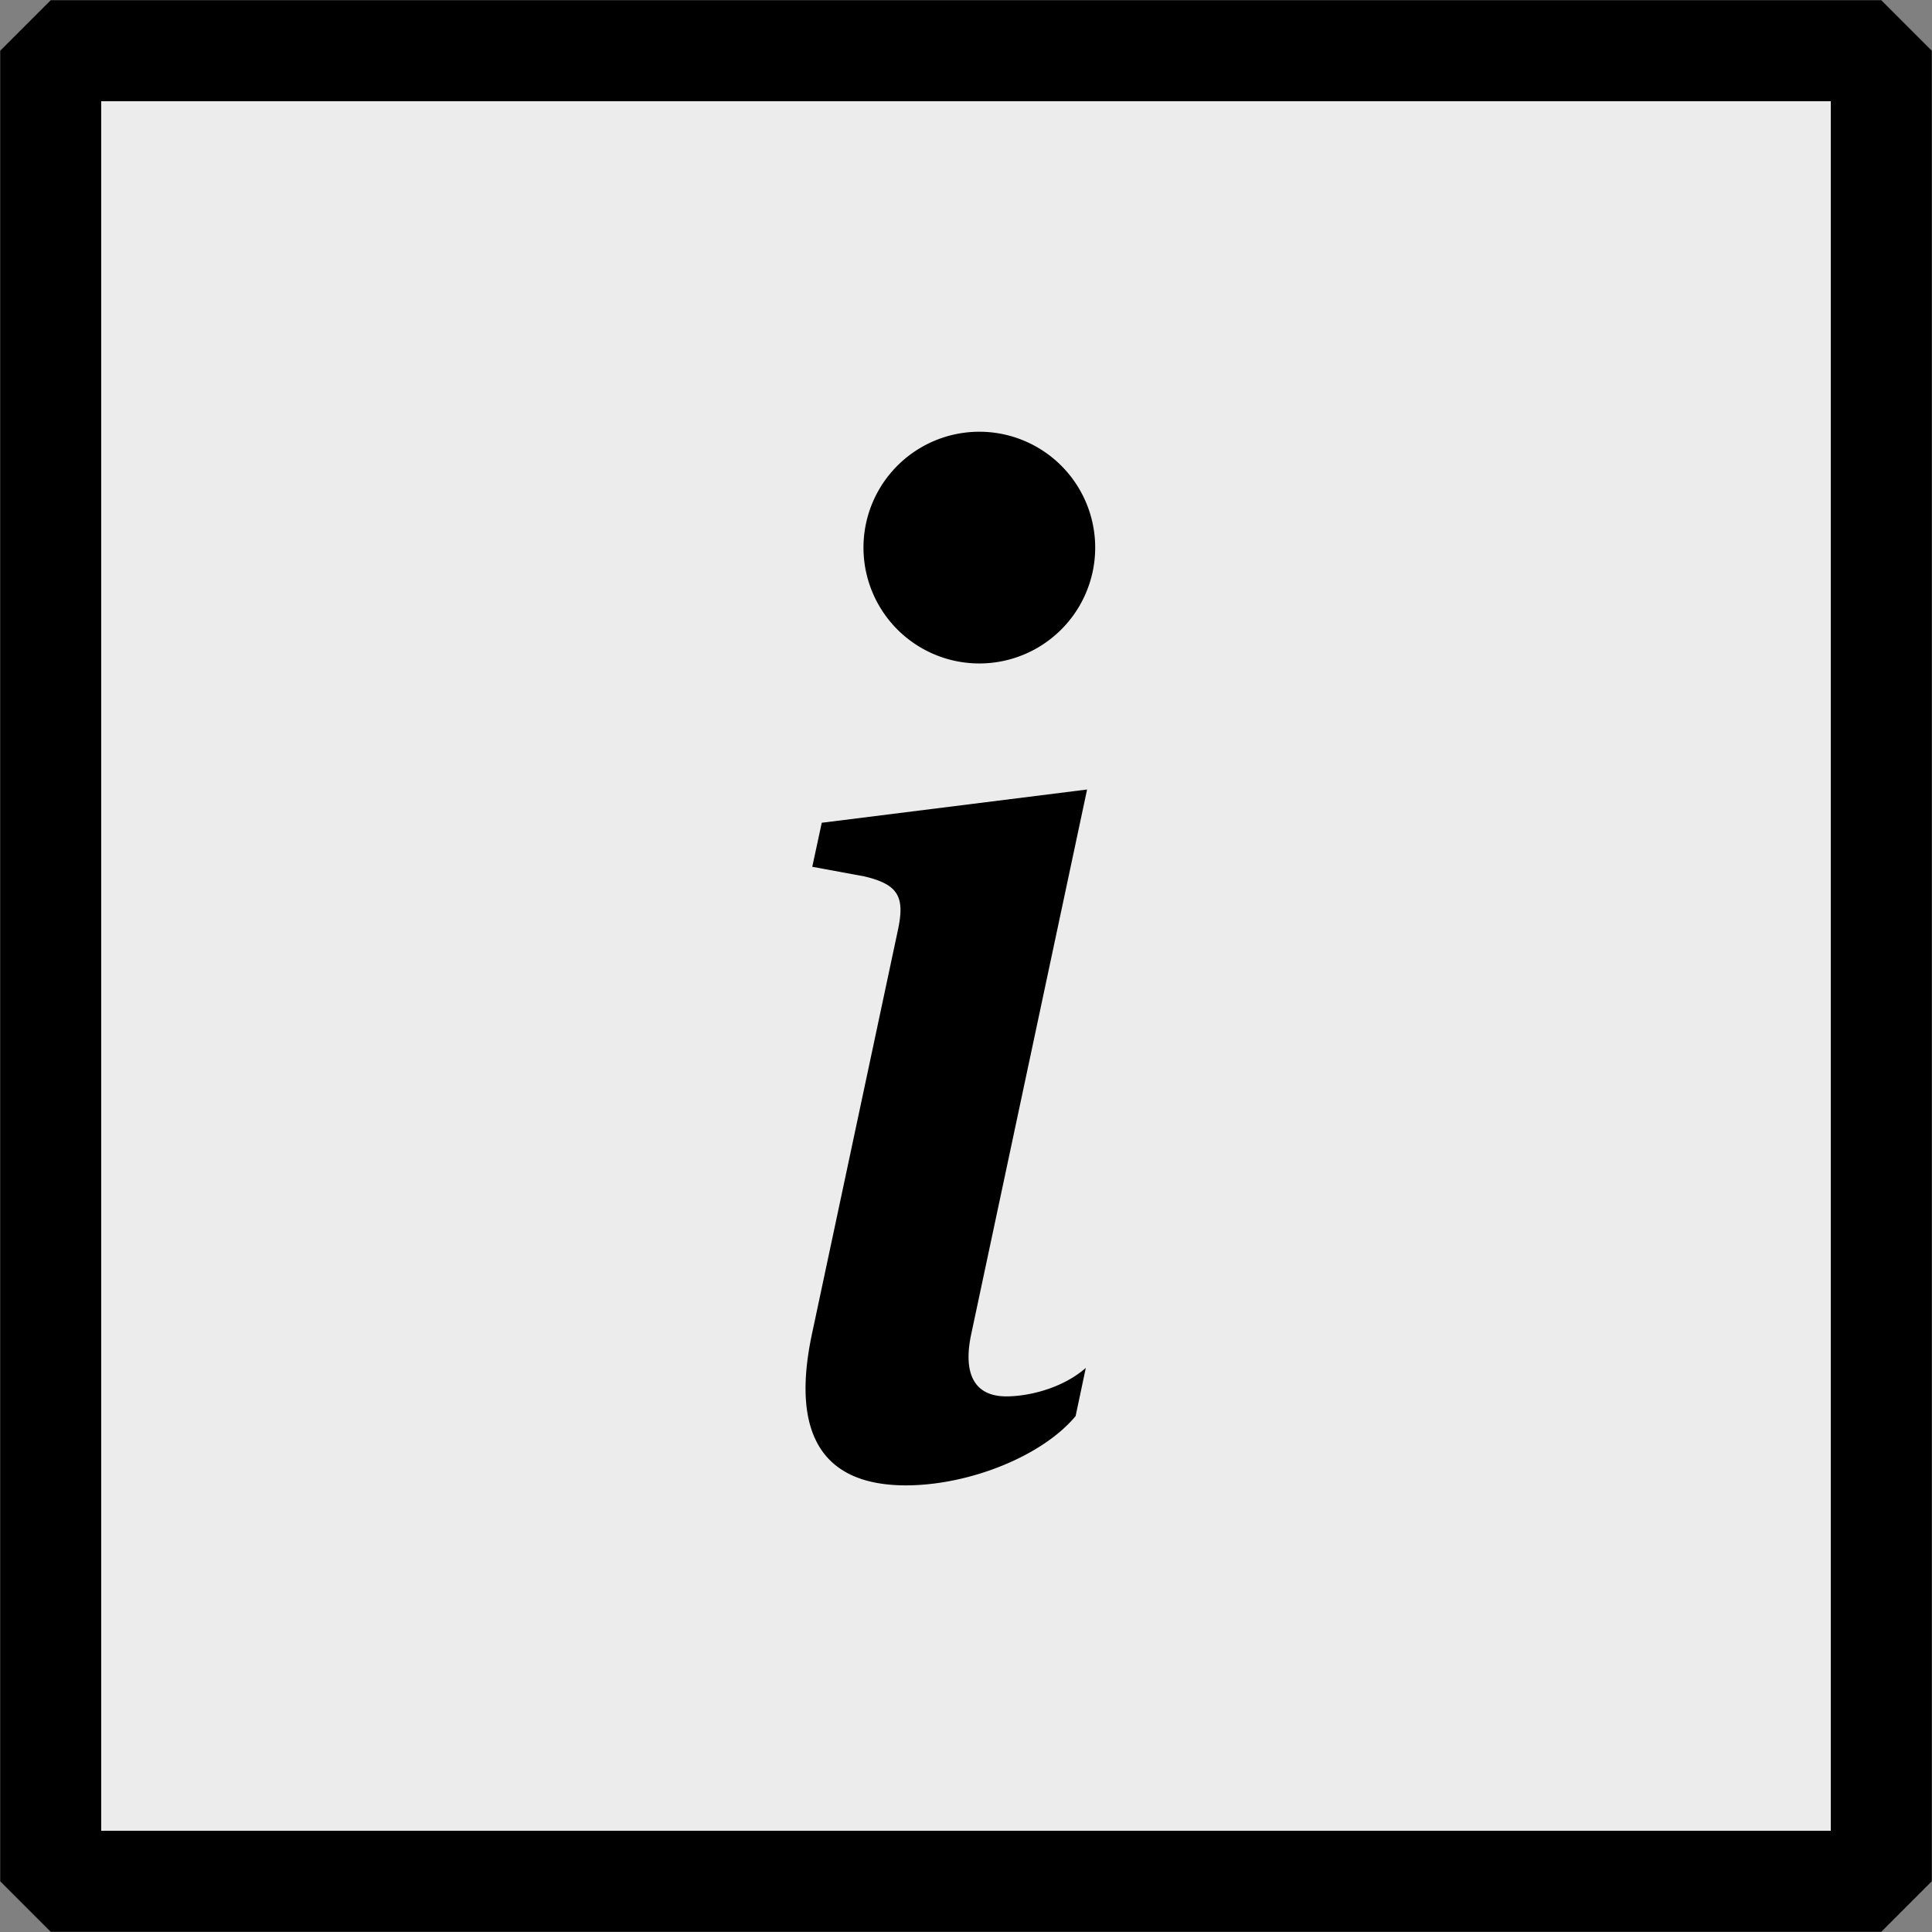 <?xml version="1.0" encoding="UTF-8" standalone="no"?>
<!-- Created with Inkscape (http://www.inkscape.org/) -->

<svg
   width="4.419mm"
   height="4.419mm"
   viewBox="0 0 4.419 4.419"
   version="1.1"
   id="svg5"
   xml:space="preserve"
   xmlns:inkscape="http://www.inkscape.org/namespaces/inkscape"
   xmlns:sodipodi="http://sodipodi.sourceforge.net/DTD/sodipodi-0.dtd"
   xmlns="http://www.w3.org/2000/svg"
   xmlns:svg="http://www.w3.org/2000/svg"><rect x="0" y="0" width="4.419" height="4.419" fill="#808080" stroke="none"/><sodipodi:namedview
     id="namedview7"
     pagecolor="#ffffff"
     bordercolor="#000000"
     borderopacity="0.25"
     inkscape:showpageshadow="2"
     inkscape:pageopacity="0.0"
     inkscape:pagecheckerboard="0"
     inkscape:deskcolor="#d1d1d1"
     inkscape:document-units="mm"
     showgrid="true"><inkscape:grid
       type="xygrid"
       id="grid1703" /></sodipodi:namedview><defs
     id="defs2" /><g
     inkscape:label="Layer 1"
     inkscape:groupmode="layer"
     id="layer1"
     transform="translate(-85.103,-173.187)"><rect
       style="fill:#ececec;stroke:#000000;stroke-width:0.231;stroke-linecap:butt;stroke-linejoin:bevel;stroke-dasharray:none;stroke-opacity:1;paint-order:stroke fill markers"
       id="rect1701"
       width="4.187"
       height="4.187"
       x="85.219"
       y="173.303" /><g
       style="fill:currentColor"
       id="g191"
       transform="matrix(0.265,0,0,0.265,85.223,173.247)"><path
         d="m 8.93,6.588 -2.29,0.287 -0.082,0.38 0.45,0.083 c 0.294,0.07 0.352,0.176 0.288,0.469 l -0.738,3.468 c -0.194,0.897 0.105,1.319 0.808,1.319 0.545,0 1.178,-0.252 1.465,-0.598 L 8.919,11.58 c -0.2,0.176 -0.492,0.246 -0.686,0.246 -0.275,0 -0.375,-0.193 -0.304,-0.533 z M 9,4.5 a 1,1 0 1 1 -2,0 1,1 0 0 1 2,0 z"
         id="path182" /></g></g></svg>
